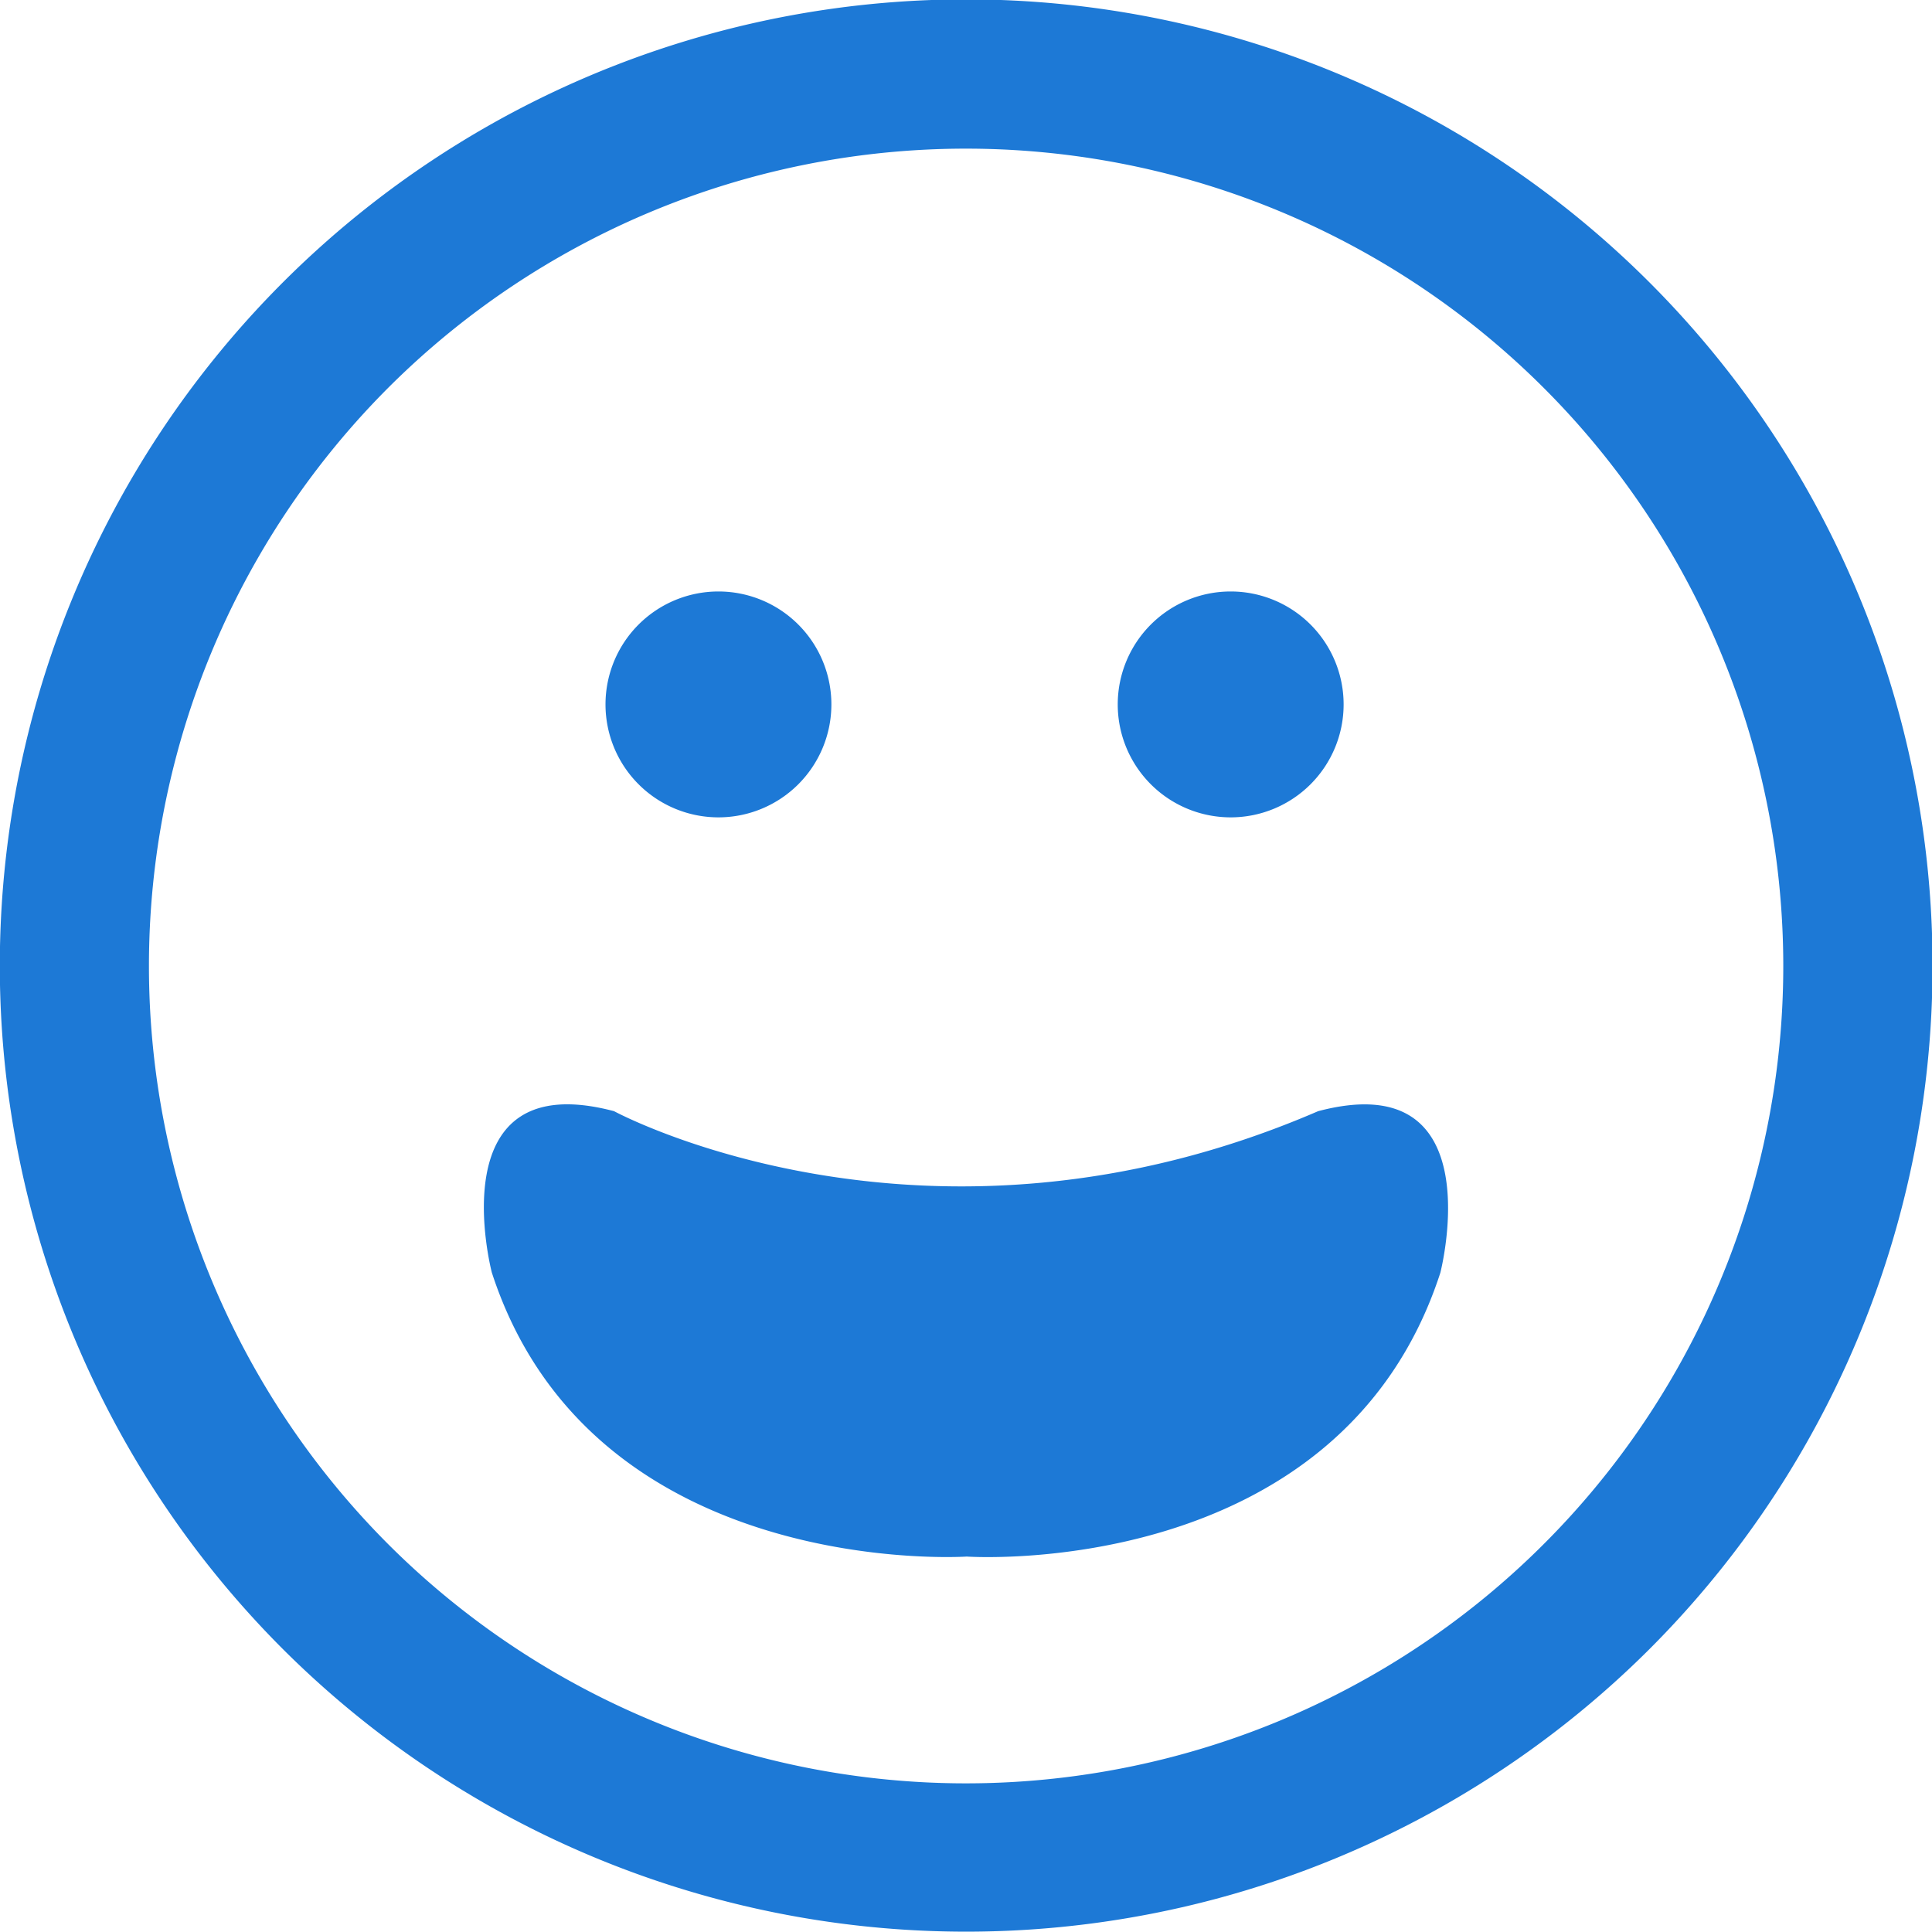 <svg xmlns="http://www.w3.org/2000/svg" viewBox="0 0 106.06 106.06"><title>smiling-icon</title><path fill="#1d79d6" d="M90.54,90.54a53.05,53.05,0,1,0-75,0A53.11,53.11,0,0,0,90.54,90.54ZM21.3,21.3a44.87,44.87,0,1,1,0,63.46A44.92,44.92,0,0,1,21.3,21.3ZM27,69.86S24,58.43,33.71,61c0,0,17.14,9.29,38.65,0,9.66-2.56,6.71,8.87,6.71,8.87-5.52,17-26,15.58-26,15.58S32.52,86.82,27,69.86Zm6.24-31.19a6.2,6.2,0,1,1,6.2,6.2A6.2,6.2,0,0,1,33.24,38.67Zm28.12,0a6.2,6.2,0,1,1,6.2,6.2A6.2,6.2,0,0,1,61.36,38.67Z" transform="translate(0 0)"/></svg>